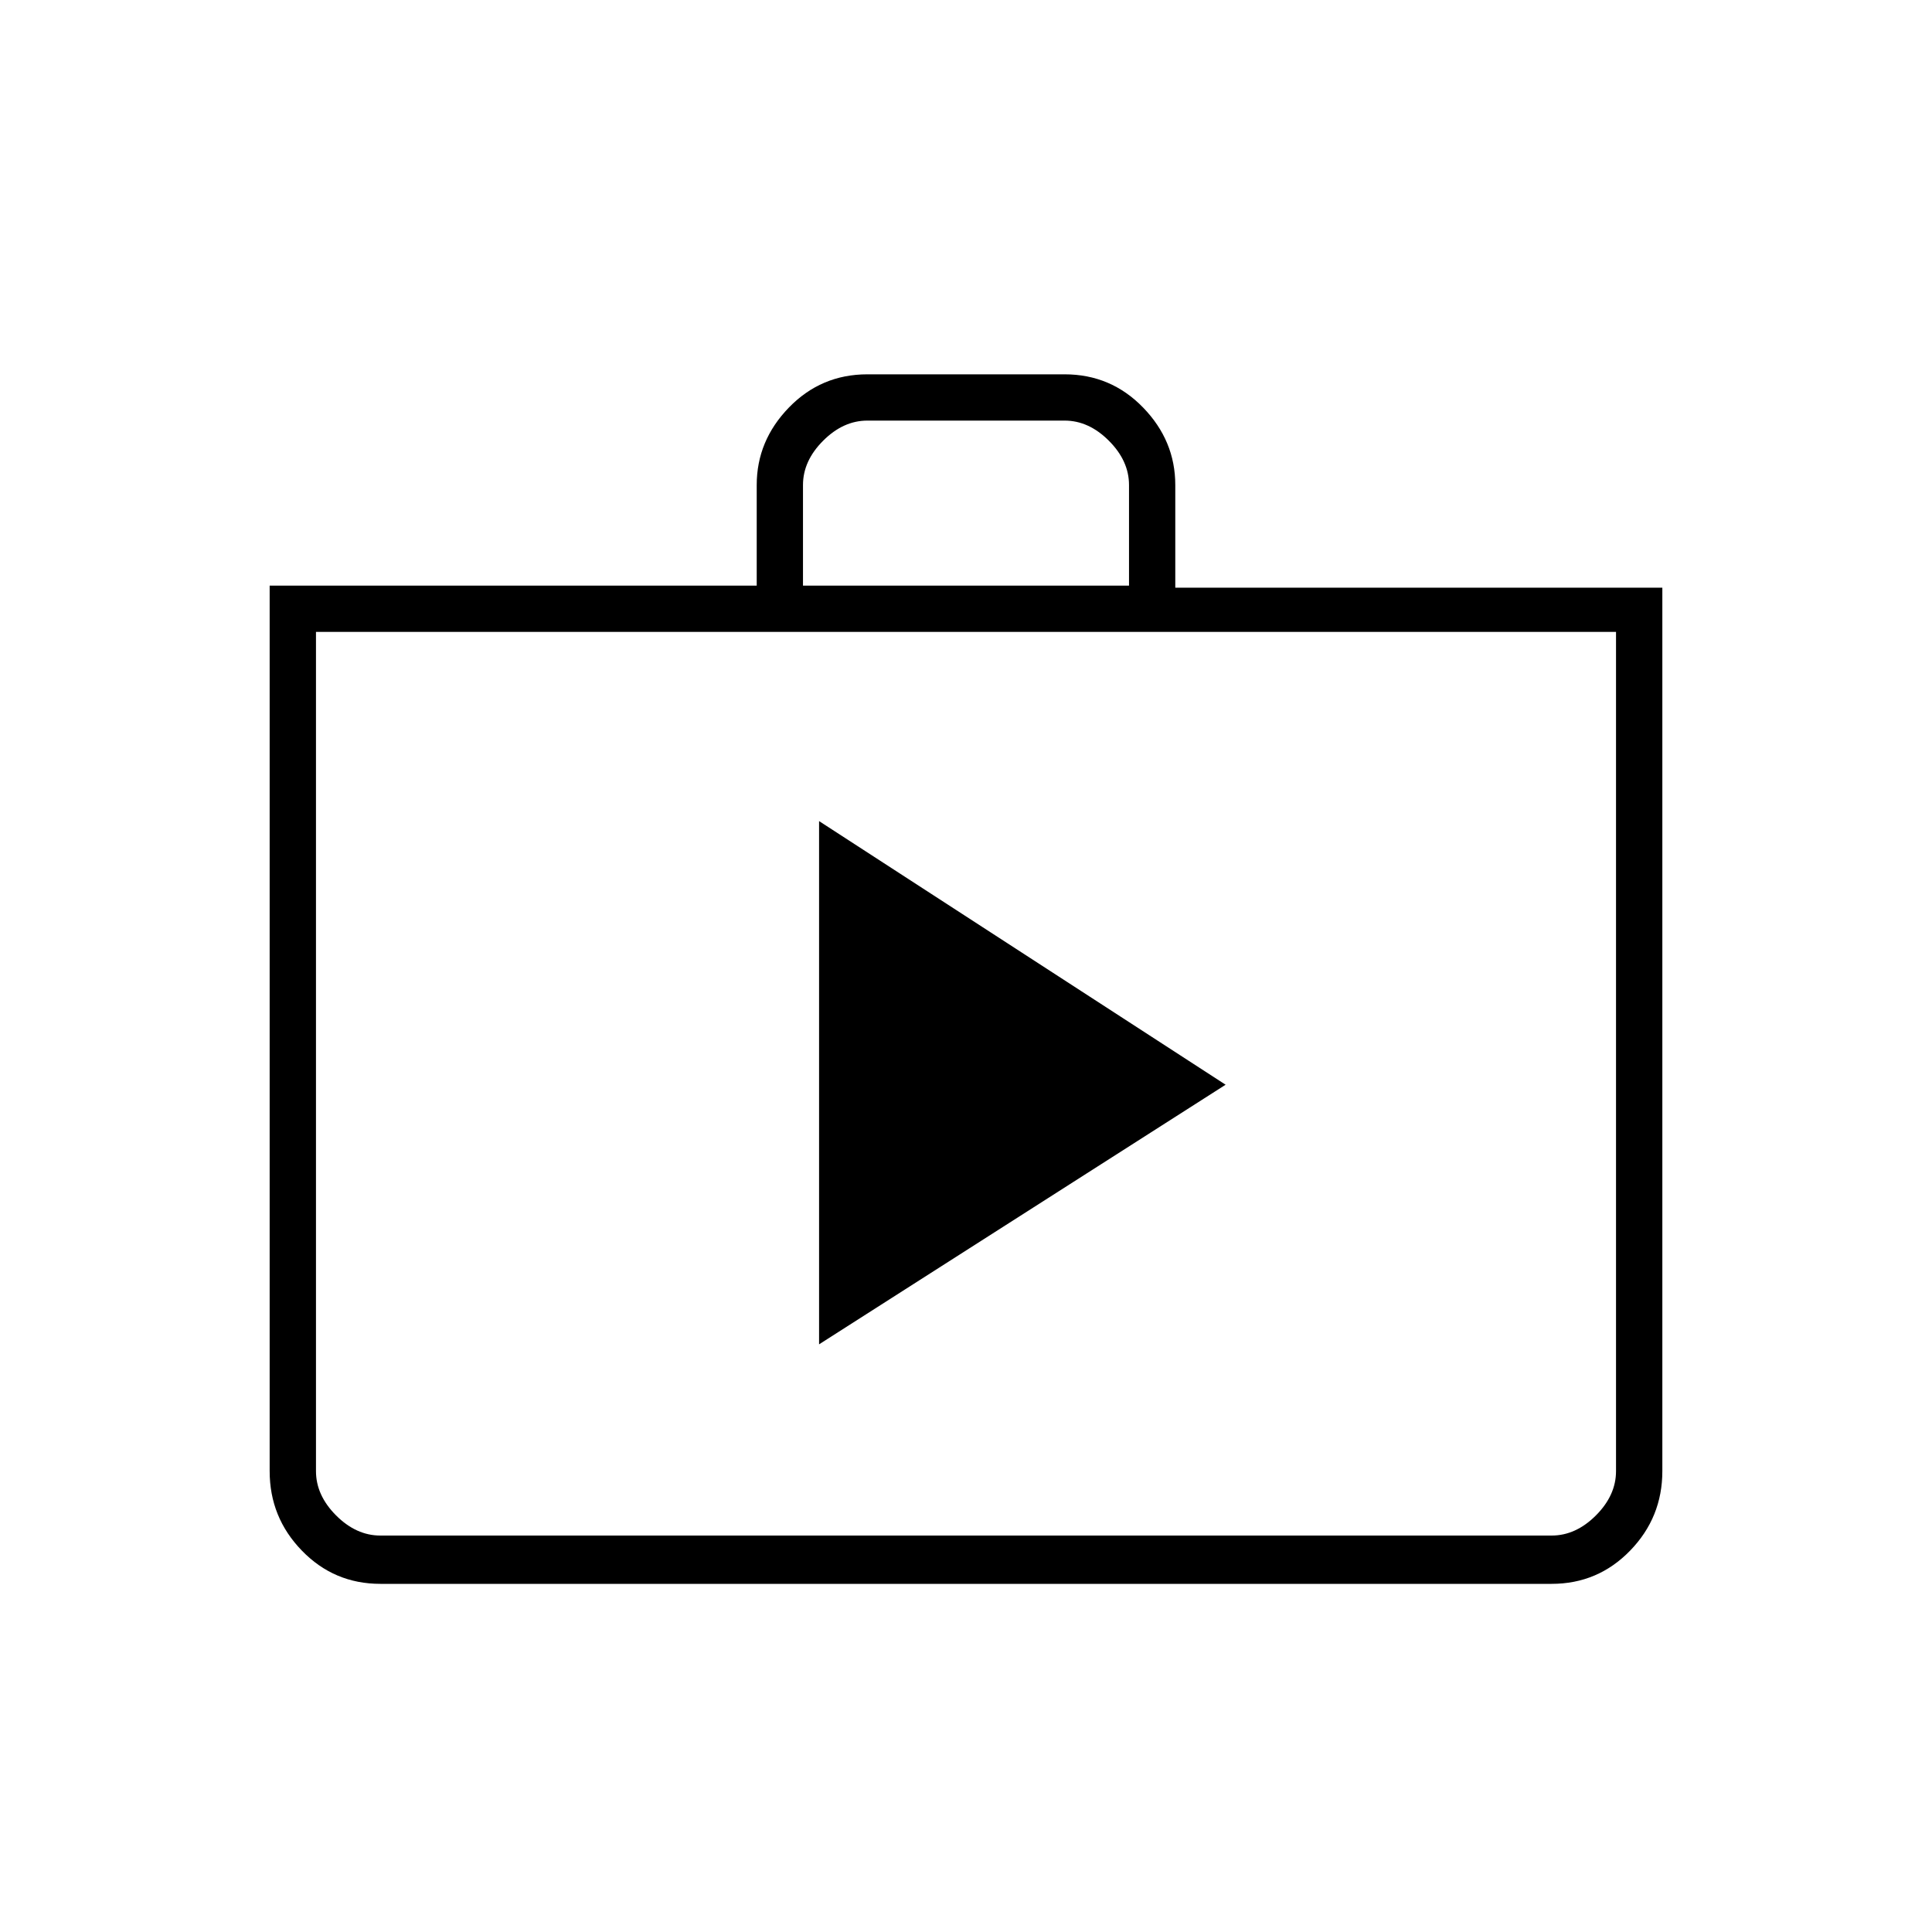 <svg xmlns="http://www.w3.org/2000/svg" height="40" width="40"><path d="M7.875 32.792Q6.917 32.792 6.25 32.104Q5.583 31.417 5.583 30.458V12.125H15.667V10.042Q15.667 9.125 16.333 8.438Q17 7.75 17.958 7.75H22.042Q23 7.75 23.667 8.438Q24.333 9.125 24.333 10.042V12.167H34.417V30.458Q34.417 31.417 33.75 32.104Q33.083 32.792 32.125 32.792ZM16.625 12.125H23.375V10.042Q23.375 9.542 22.958 9.125Q22.542 8.708 22.042 8.708H17.958Q17.458 8.708 17.042 9.125Q16.625 9.542 16.625 10.042ZM7.875 31.792H32.125Q32.625 31.792 33.042 31.375Q33.458 30.958 33.458 30.458V13.083H6.542V30.458Q6.542 30.958 6.958 31.375Q7.375 31.792 7.875 31.792ZM16.958 27.833 25.375 22.458 16.958 17ZM6.542 13.083V30.458Q6.542 31.042 6.542 31.417Q6.542 31.792 6.542 31.792Q6.542 31.792 6.542 31.417Q6.542 31.042 6.542 30.458Z"/></svg>
